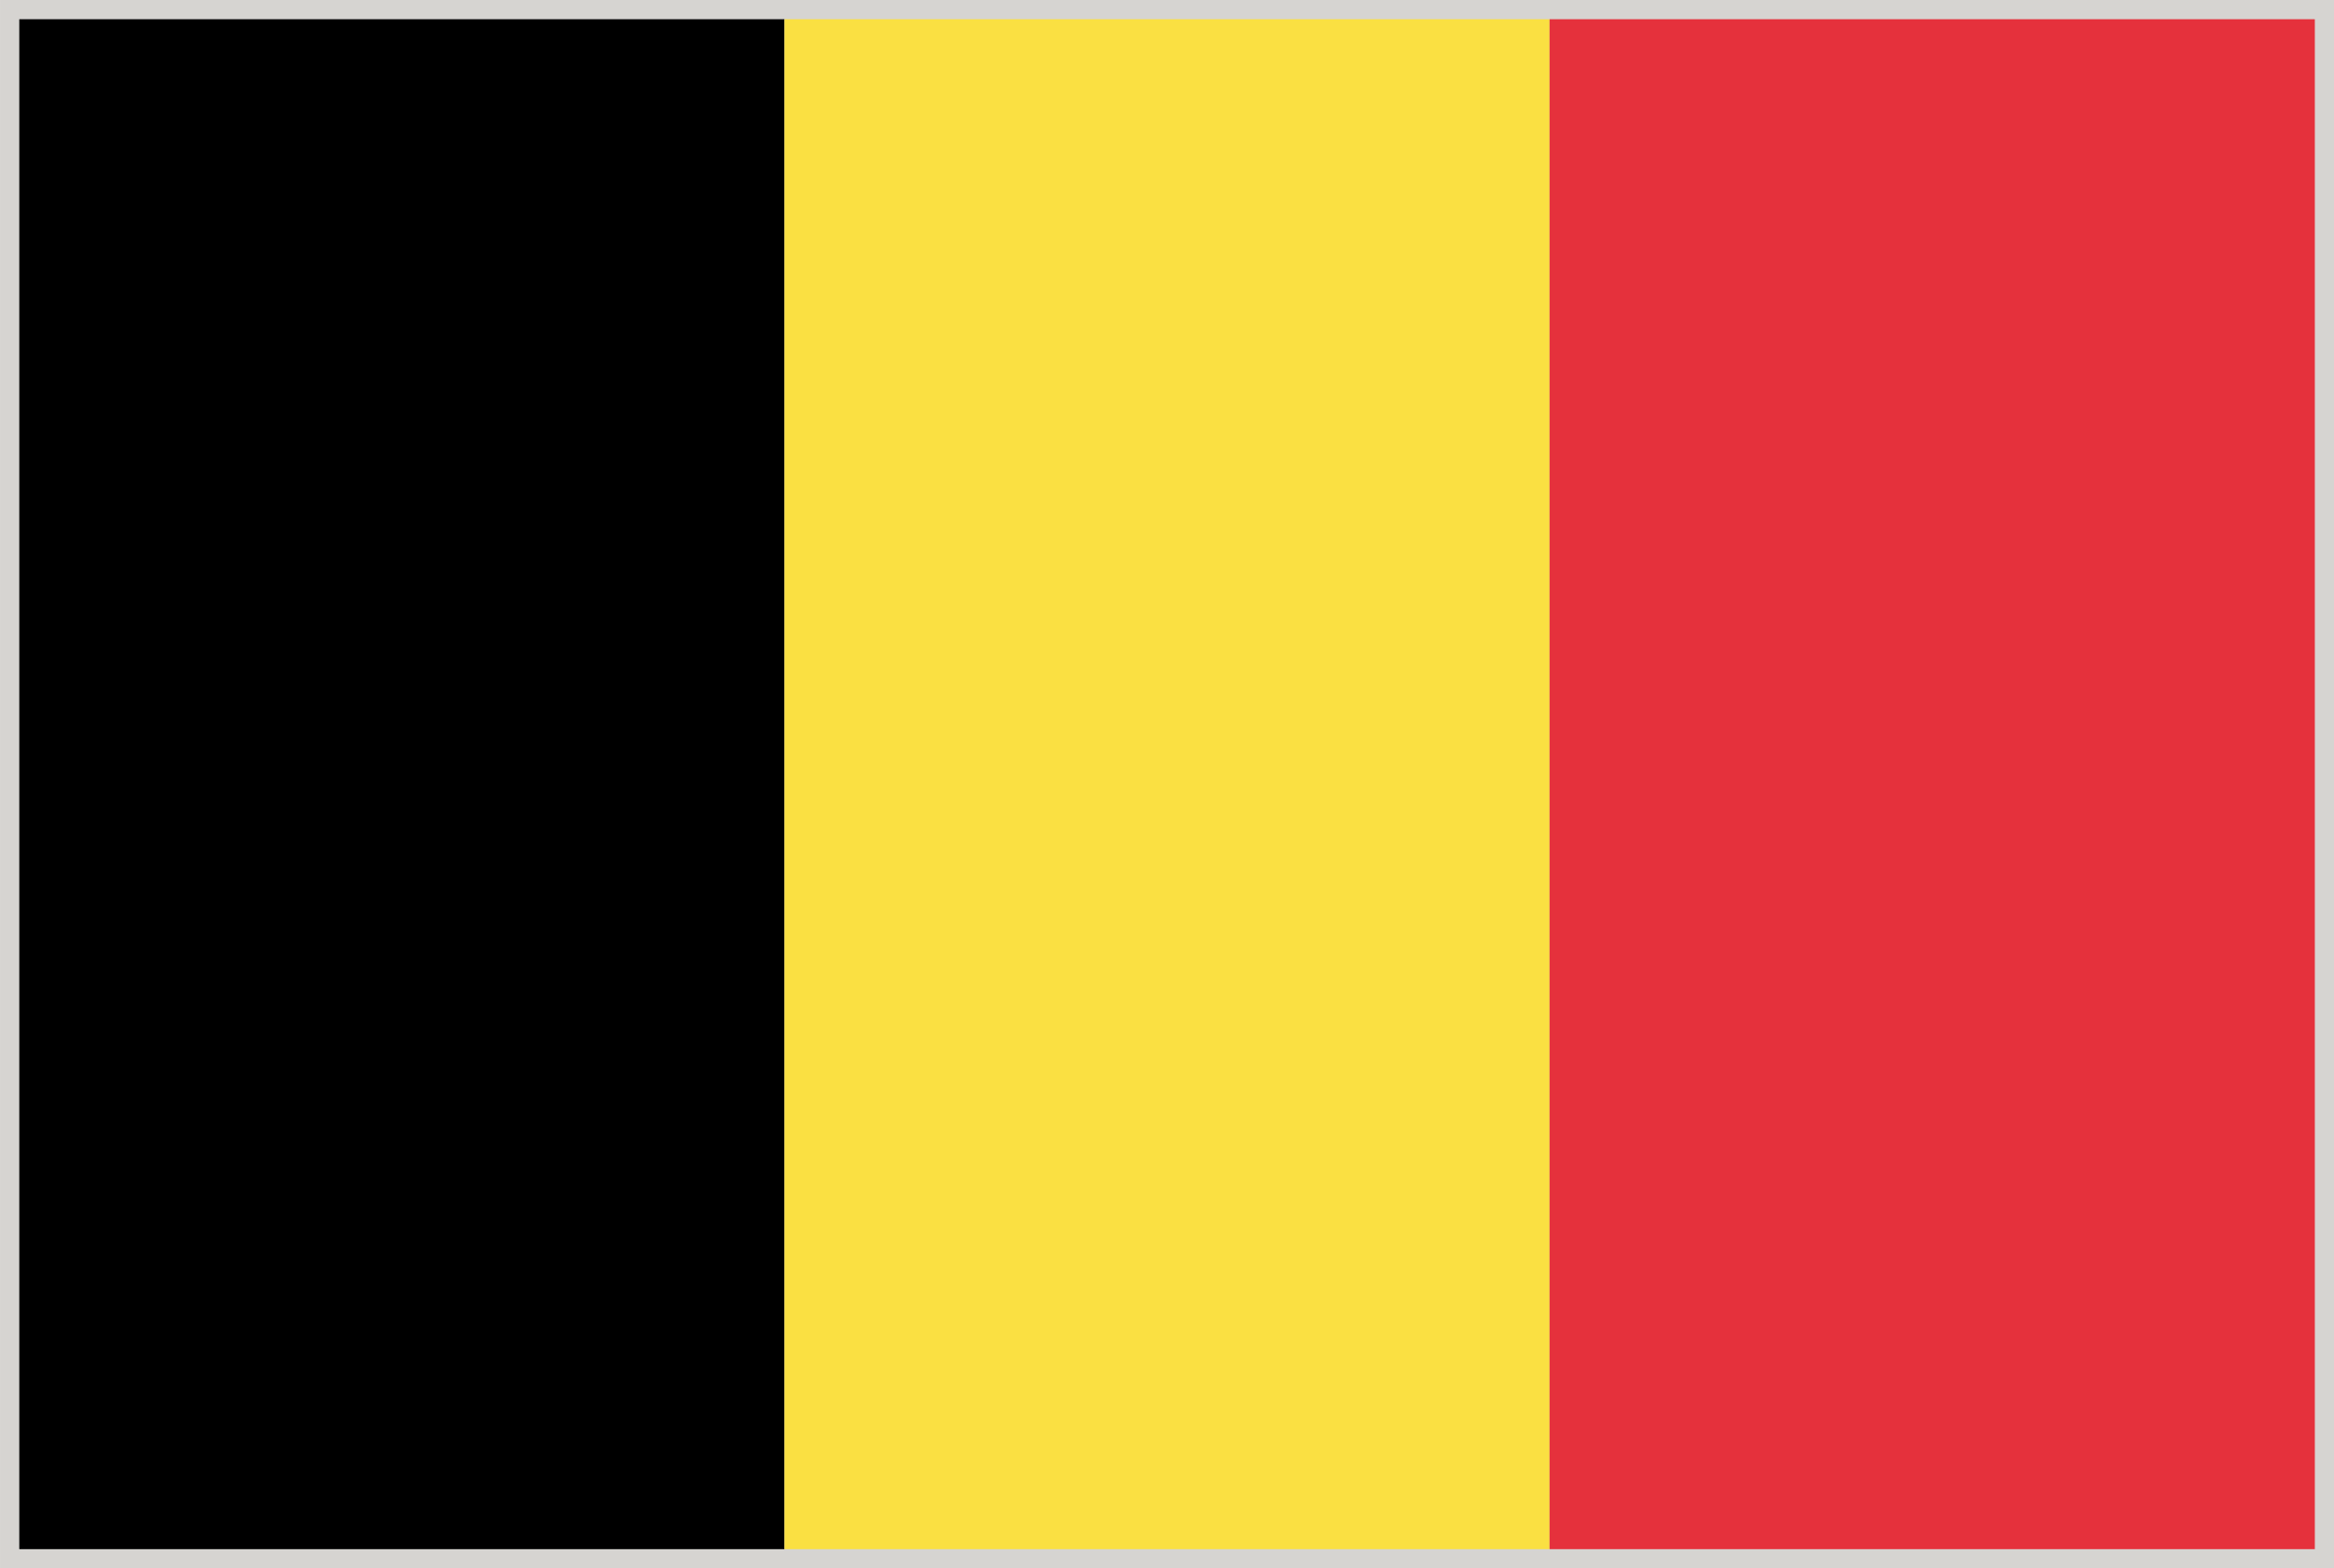 <svg xmlns="http://www.w3.org/2000/svg" viewBox="2.83 48.38 277.8 186.71"><path fill="#D6D4D1" d="M2.833 48.375H280.63v186.714H2.833z"/><path d="M5.125 50.669H96.2v182.149H5.125z"/><path fill="#FAE042" d="M96.2 50.669h91.073v182.149H96.2z"/><path fill="#E5313C" d="M187.265 50.669h91.083v182.149h-91.083z"/></svg>